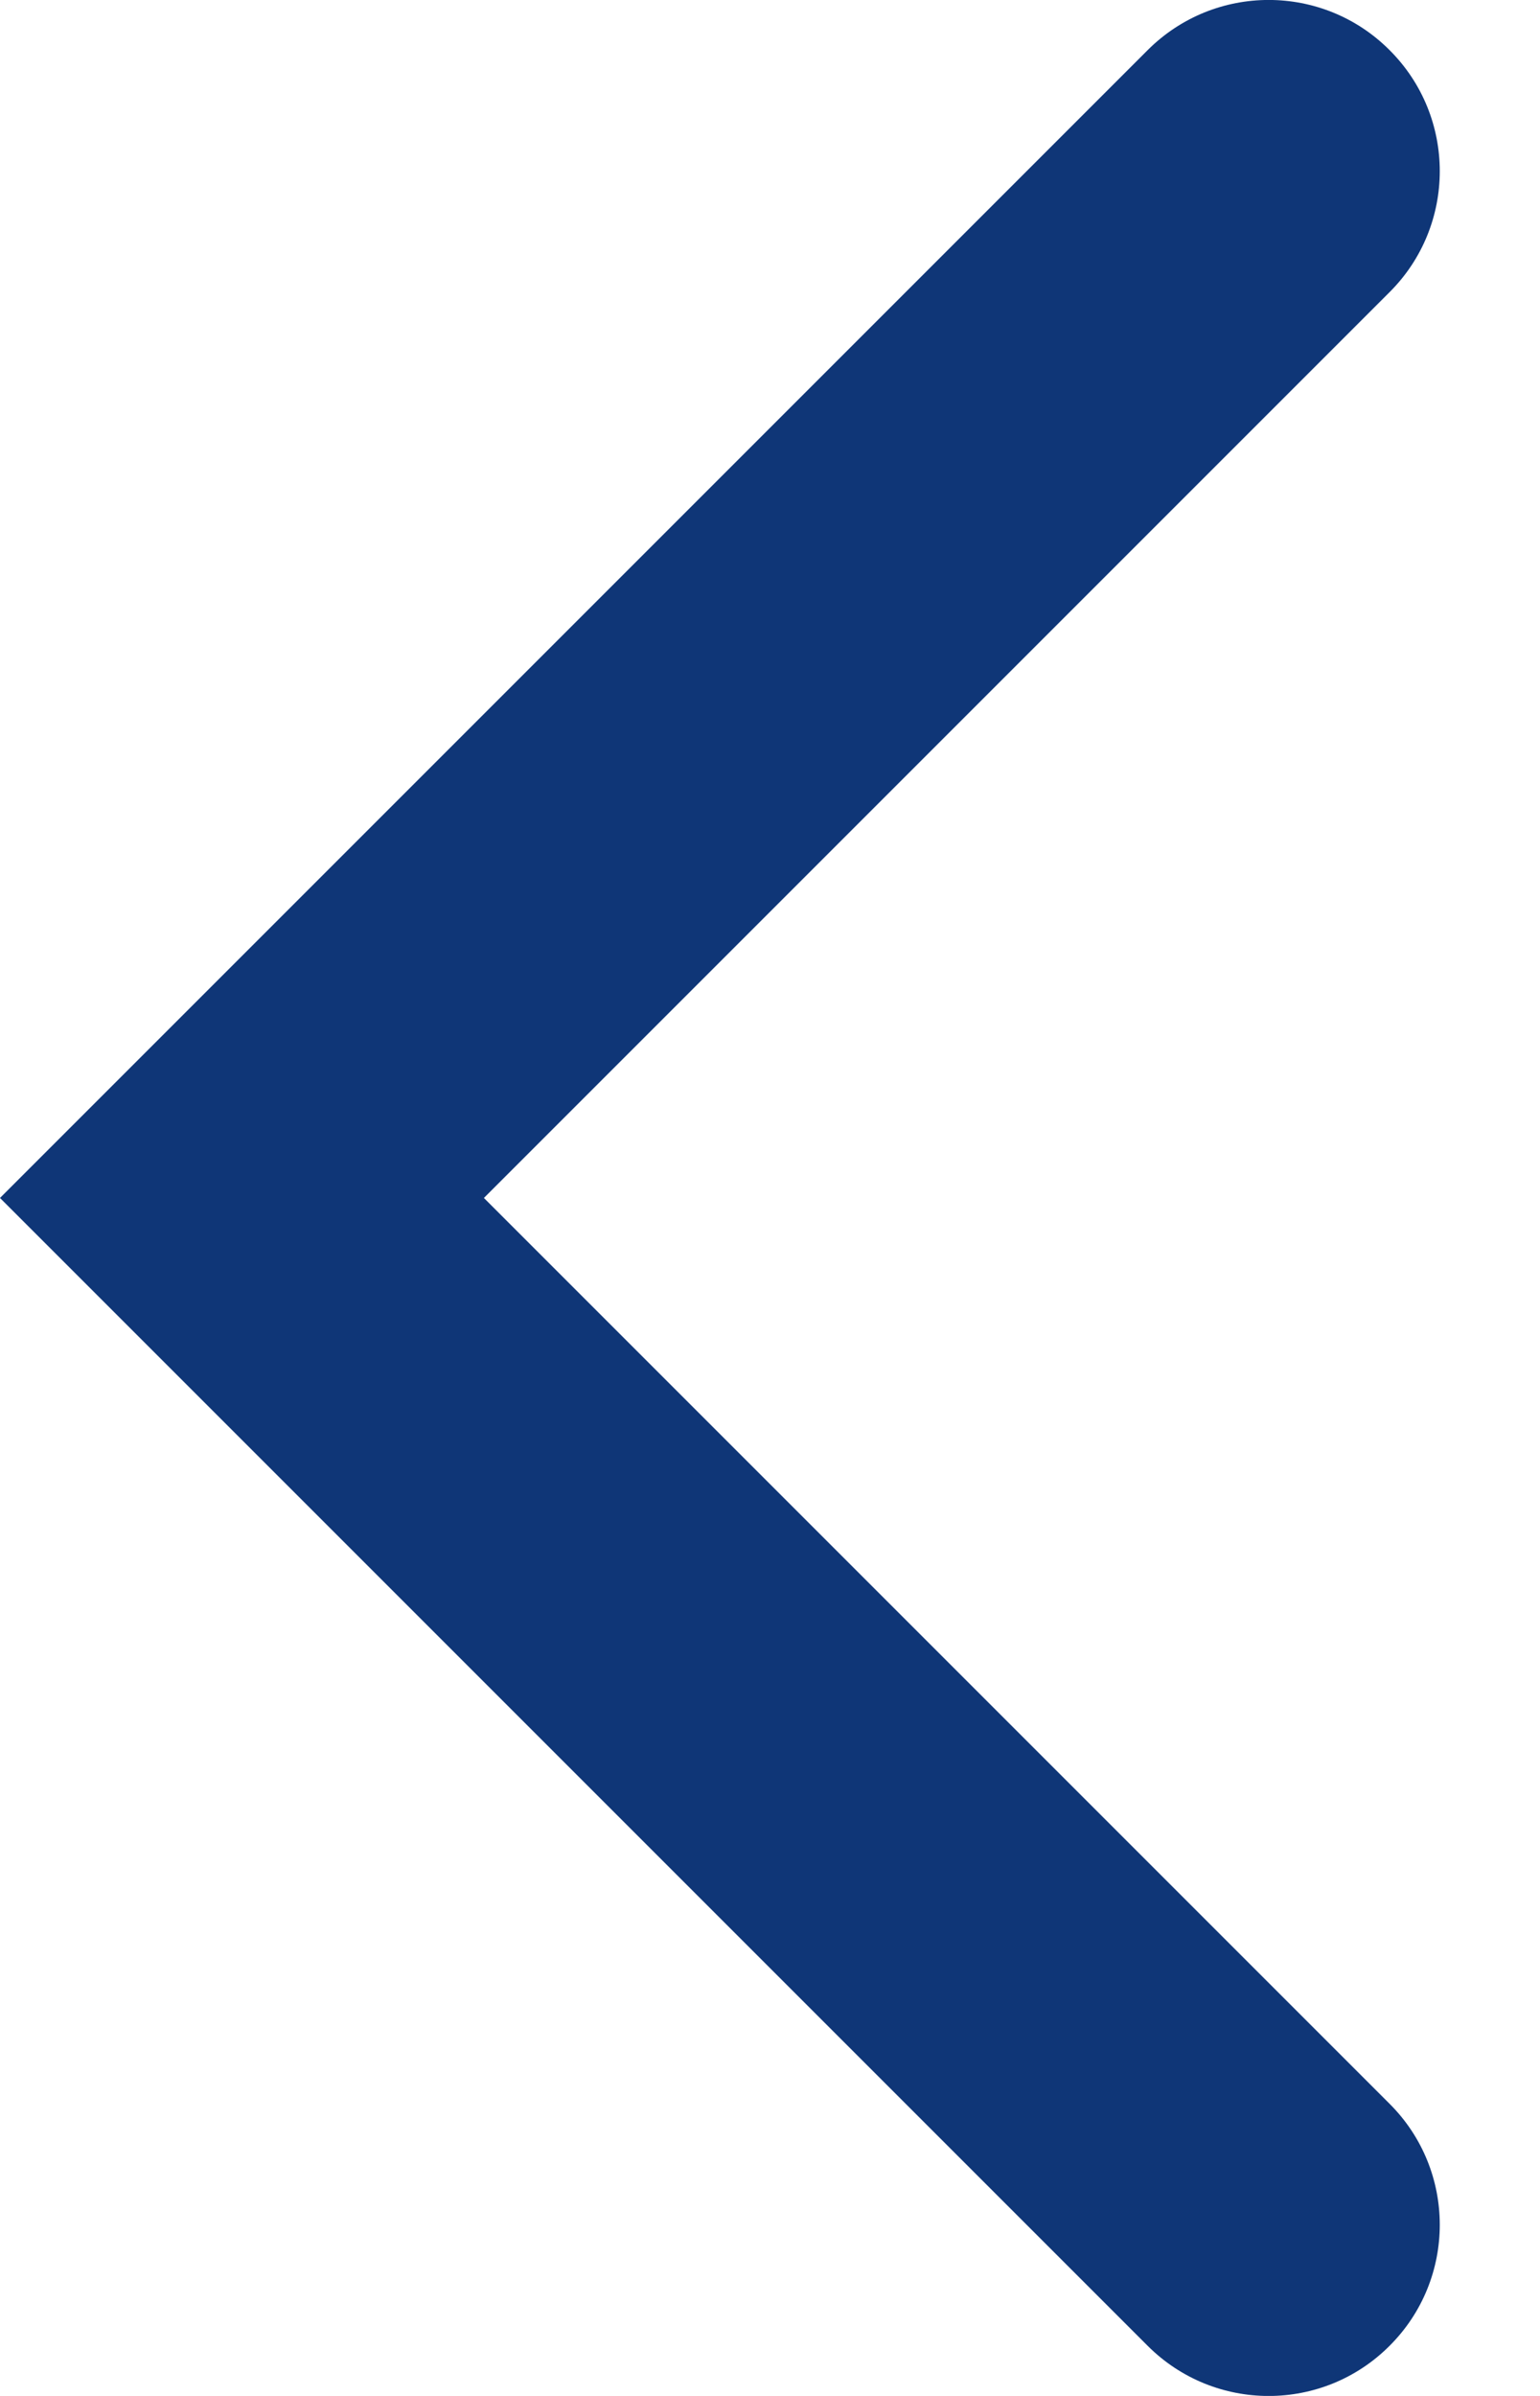 <svg width="9" height="14" viewBox="0 0 9 14" fill="none" xmlns="http://www.w3.org/2000/svg">
<path fill-rule="evenodd" clip-rule="evenodd" d="M8.121 0.293C8.512 0.683 8.512 1.317 8.121 1.707L2.828 7L8.121 12.293C8.512 12.683 8.512 13.317 8.121 13.707C7.731 14.098 7.098 14.098 6.707 13.707L0 7L6.707 0.293C7.098 -0.098 7.731 -0.098 8.121 0.293Z" fill="#0F3677"/>
</svg>
